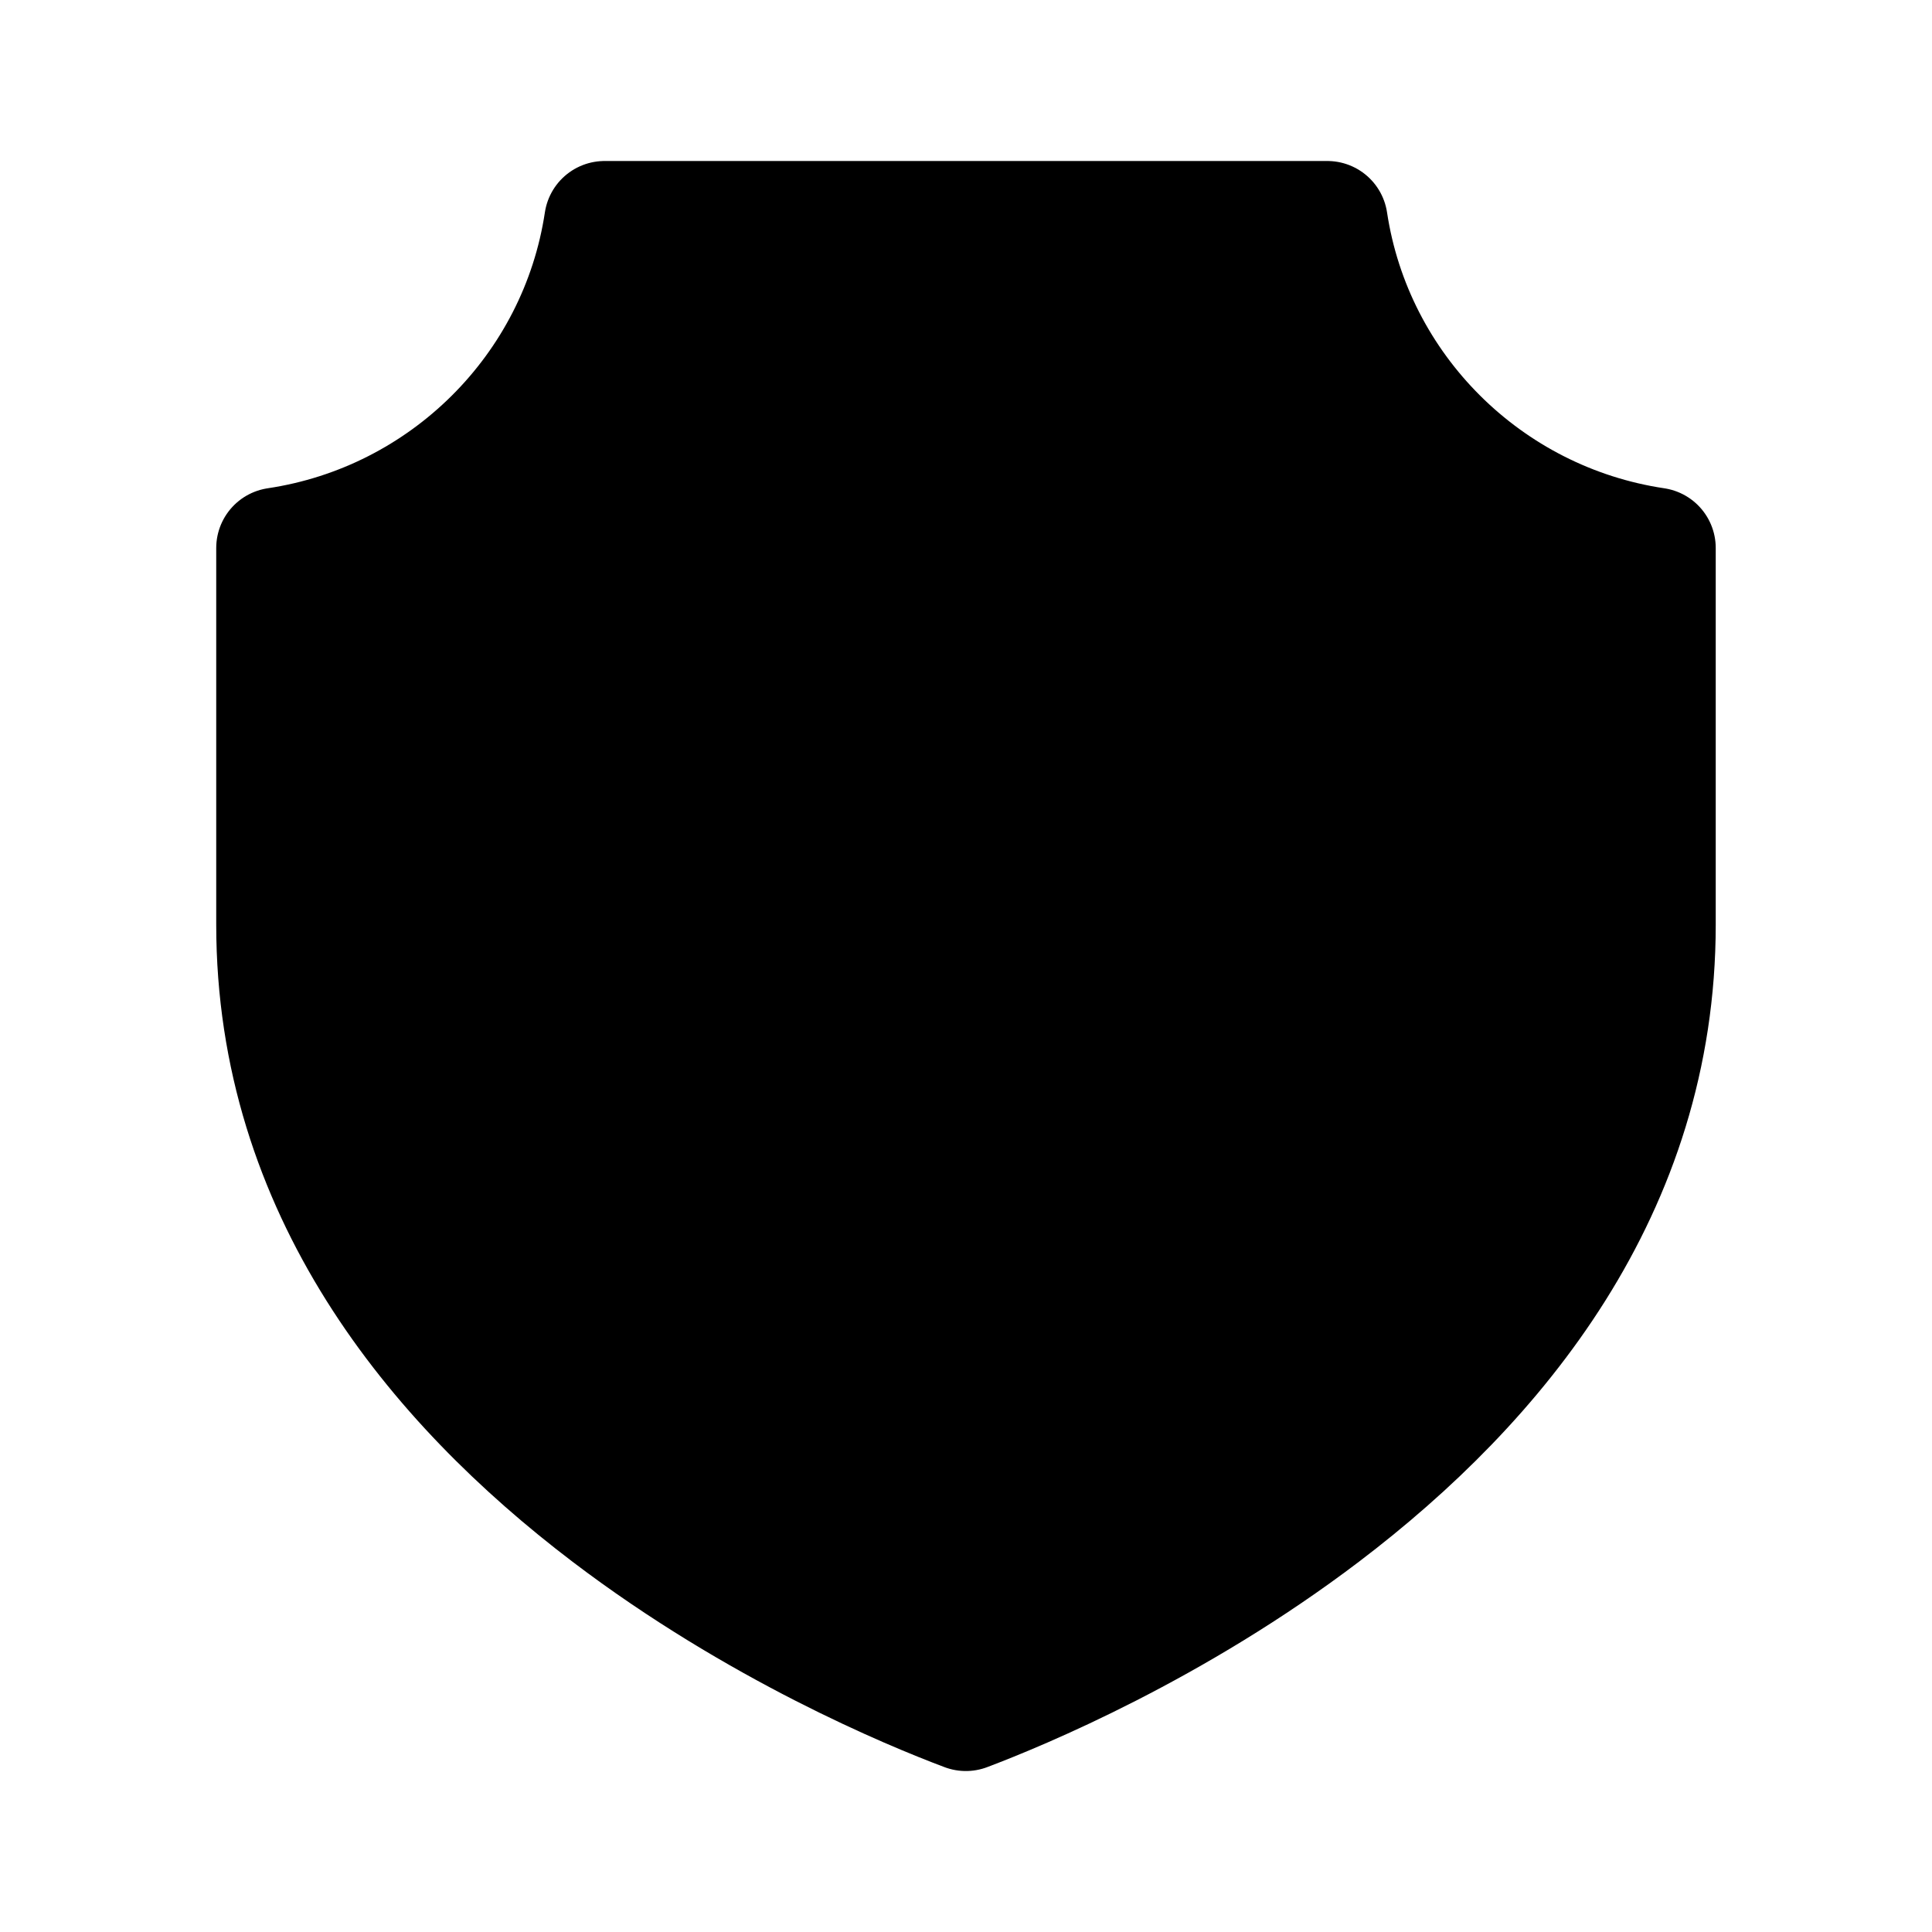 <svg id="vector" xmlns="http://www.w3.org/2000/svg" width="192" height="192" viewBox="0 0 50.8 50.8"><path fill="#00000000" d="m43.526,24.311c0,6.942 -4.172,12.008 -8.749,15.485 -3.905,2.966 -7.936,4.638 -9.381,5.184 -1.442,-0.54 -5.478,-2.212 -9.387,-5.184 -4.571,-3.475 -8.736,-8.542 -8.736,-15.485l0,-9.902c4.442,-0.663 7.957,-4.16 8.624,-8.588l19.004,0c0.668,4.428 4.182,7.925 8.625,8.588z" stroke-linejoin="round" stroke-width="3.175" stroke="#000" stroke-linecap="round" id="path_0"/><path fill="#00000000" d="m31.246,21.939c0,-3.254 -2.617,-5.892 -5.846,-5.892s-5.846,2.638 -5.846,5.892c0,2.18 1.176,4.083 2.923,5.102l-2.192,7.713h10.23l-2.192,-7.713c1.747,-1.019 2.923,-2.921 2.923,-5.102z" stroke-linejoin="round" stroke-width="2.117" stroke="#000" stroke-linecap="round" id="path_1"/></svg>